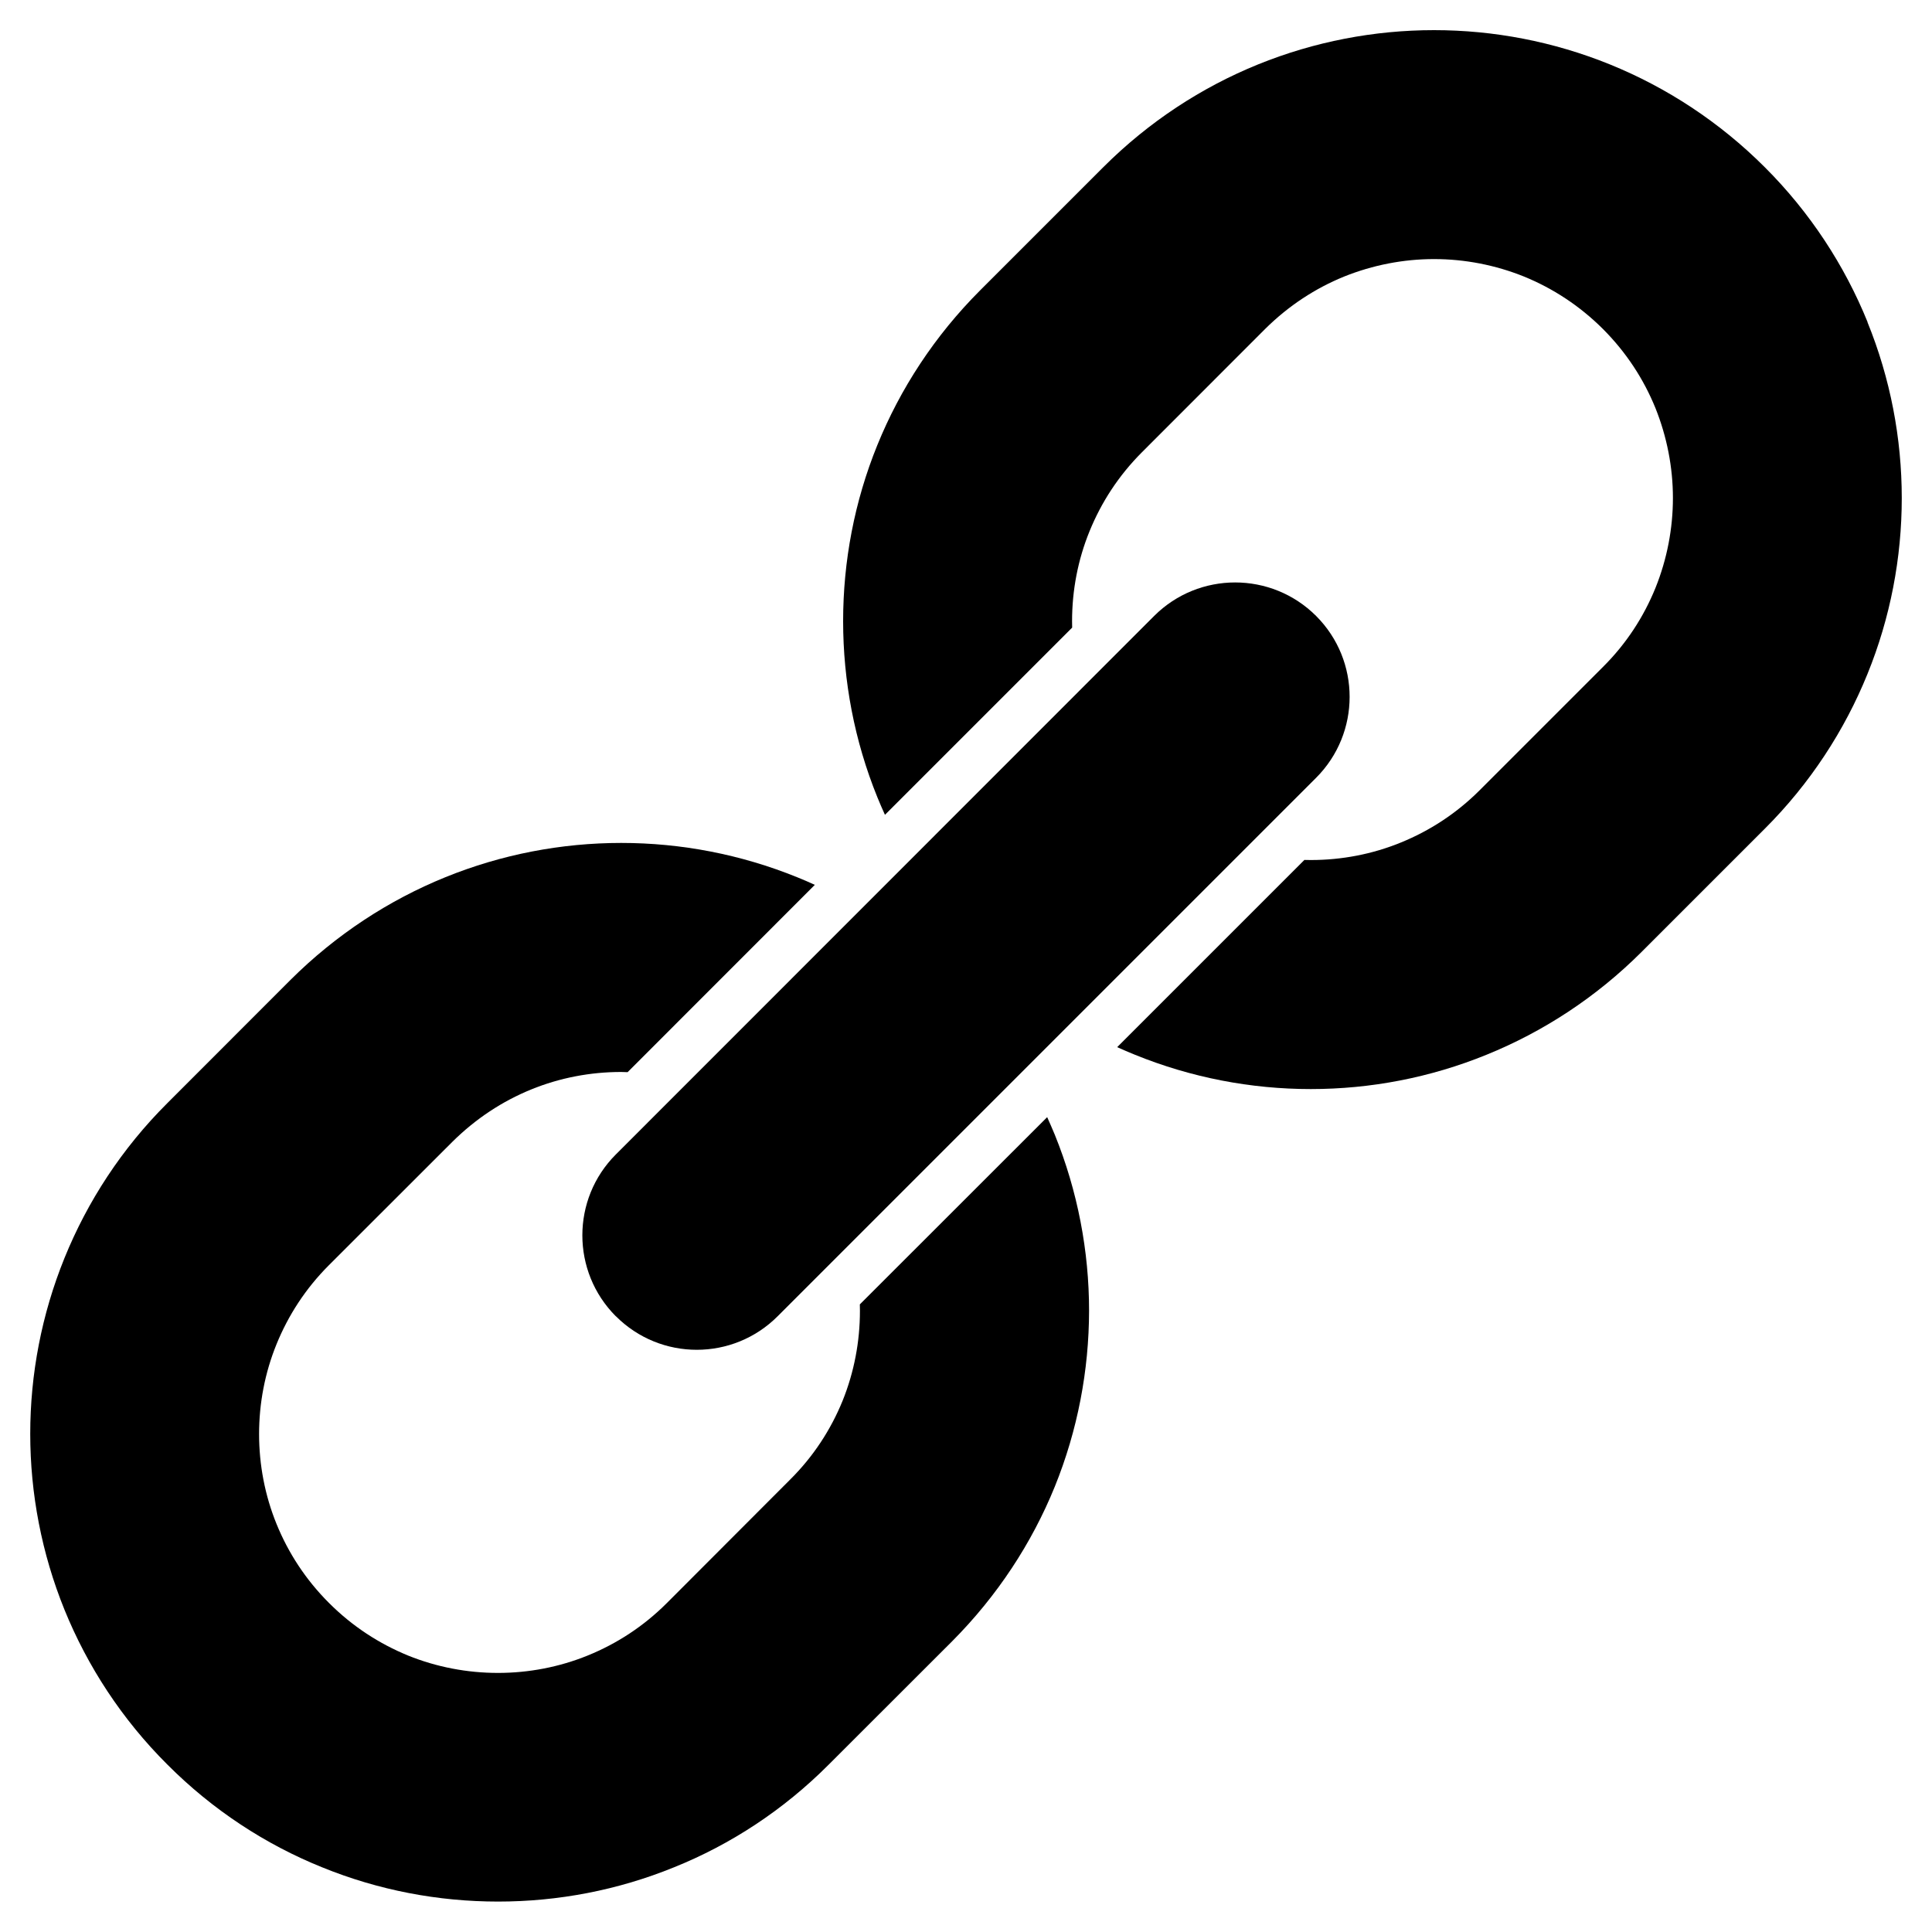 <?xml version="1.0" encoding="UTF-8"?>
<svg id="_x32_" xmlns="http://www.w3.org/2000/svg" version="1.1" viewBox="0 0 200 200">
  <!-- Generator: Adobe Illustrator 29.7.1, SVG Export Plug-In . SVG Version: 2.1.1 Build 8)  -->
  <path d="M108.39,115.66l-19.38,19.37c0,.22.01.45.01.67,0,3.18-.6,6.35-1.8,9.32-1.21,2.96-3,5.74-5.44,8.16l-12.74,12.76c-2.44,2.44-5.21,4.22-8.18,5.43-2.97,1.21-6.14,1.81-9.31,1.81s-6.34-.6-9.31-1.8c-2.97-1.22-5.74-3-8.18-5.44-2.44-2.44-4.22-5.2-5.43-8.17s-1.81-6.14-1.81-9.32.6-6.34,1.81-9.31,2.99-5.74,5.43-8.18l12.76-12.75c2.44-2.42,5.2-4.22,8.17-5.43,2.96-1.21,6.14-1.81,9.31-1.81.22,0,.45.01.67.02l19.38-19.39c-.6-.28-1.21-.54-1.83-.79-5.84-2.37-12.03-3.55-18.21-3.55s-12.38,1.18-18.21,3.55c-5.84,2.37-11.32,5.94-16.03,10.63l-12.75,12.76c-4.71,4.69-8.27,10.18-10.64,16.02s-3.55,12.03-3.55,18.21,1.18,12.38,3.55,18.22c2.37,5.83,5.93,11.32,10.64,16.01,4.7,4.72,10.19,8.29,16.02,10.64,5.84,2.38,12.03,3.55,18.22,3.55s12.38-1.17,18.22-3.55c5.84-2.35,11.32-5.92,16.02-10.64l12.75-12.74c4.7-4.72,8.27-10.19,10.64-16.02,2.37-5.85,3.54-12.04,3.55-18.22,0-6.17-1.18-12.37-3.55-18.22-.25-.6-.52-1.22-.79-1.82Z"/>
  <path d="M193.33,33.34c-2.37-5.84-5.93-11.33-10.64-16.03-4.7-4.7-10.19-8.27-16.03-10.64-5.84-2.37-12.03-3.55-18.21-3.55s-12.38,1.18-18.22,3.55-11.32,5.94-16.02,10.64l-12.75,12.75c-4.7,4.7-8.27,10.18-10.64,16.02-2.37,5.83-3.54,12.03-3.54,18.22s1.17,12.38,3.54,18.22c.25.61.51,1.22.79,1.83l19.38-19.38c0-.22-.01-.44-.01-.67,0-3.18.6-6.35,1.81-9.31,1.21-2.97,2.99-5.74,5.43-8.18l12.74-12.75c2.44-2.42,5.21-4.22,8.18-5.43,2.96-1.19,6.13-1.81,9.31-1.81s6.34.61,9.32,1.81c2.96,1.21,5.73,3,8.17,5.43,2.44,2.45,4.22,5.21,5.43,8.18,1.19,2.97,1.81,6.14,1.81,9.31s-.61,6.34-1.81,9.32c-1.21,2.97-2.99,5.74-5.43,8.17l-12.75,12.75c-2.44,2.44-5.21,4.22-8.18,5.43-2.96,1.21-6.13,1.81-9.31,1.81-.22,0-.45,0-.67-.01l-19.38,19.38c.6.27,1.21.54,1.82.78,5.85,2.38,12.04,3.56,18.22,3.56s12.38-1.18,18.21-3.56c5.84-2.37,11.32-5.93,16.03-10.63l12.75-12.75c4.71-4.7,8.27-10.19,10.64-16.03,2.37-5.83,3.55-12.03,3.55-18.21s-1.18-12.38-3.55-18.21Z"/>
  <path d="M63.75,136.25c4.63,4.64,12.13,4.64,16.76,0l55.73-55.73c4.62-4.62,4.64-12.12,0-16.76-4.63-4.62-12.13-4.62-16.76,0l-55.73,55.75c-4.62,4.62-4.62,12.12,0,16.75Z"/>
</svg>
